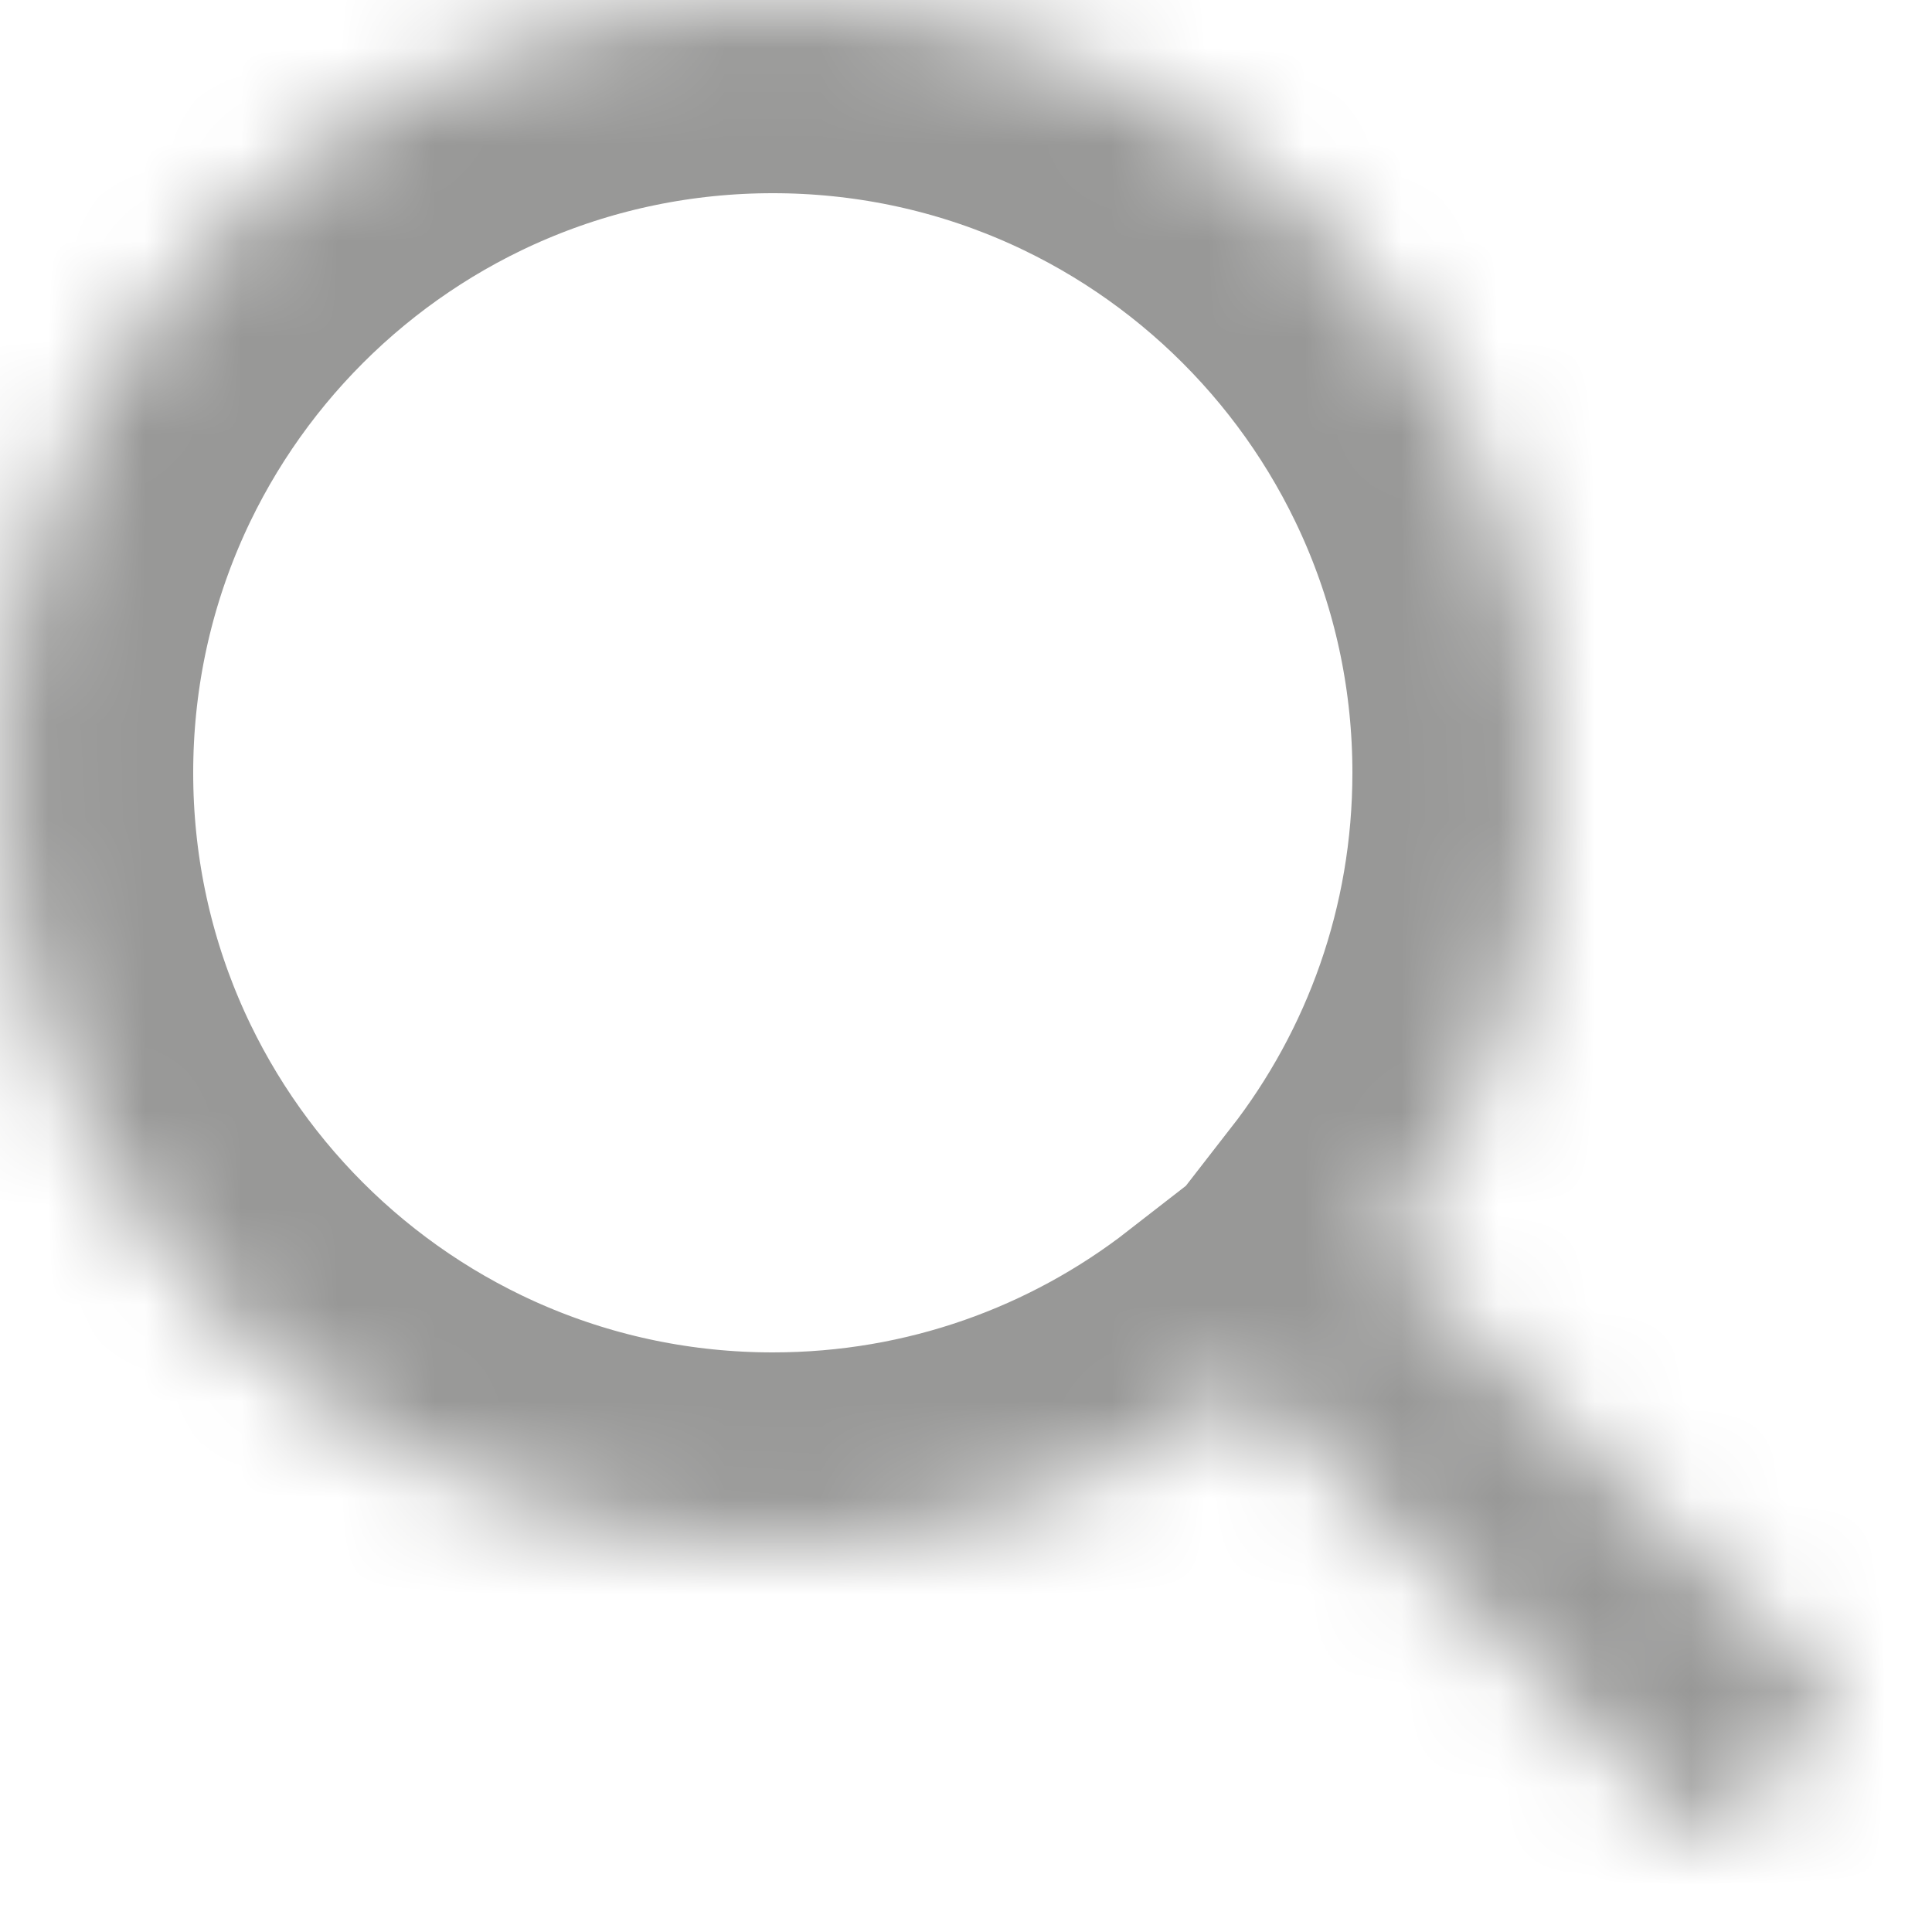 <?xml version="1.0" encoding="UTF-8" standalone="no"?>
<svg width="20px" height="20px" viewBox="0 0 20 20" version="1.1" xmlns="http://www.w3.org/2000/svg" xmlns:xlink="http://www.w3.org/1999/xlink">
    <!-- Generator: sketchtool 40.1 (33804) - http://www.bohemiancoding.com/sketch -->
    <title>08DF63F1-0D31-4243-936A-C0B5CF9CB47A</title>
    <desc>Created with sketchtool.</desc>
    <defs>
        <path d="M14.32,12.906 L19.071,17.657 L17.657,19.071 L12.906,14.32 C11.551,15.373 9.849,16 8,16 C3.582,16 0,12.418 0,8 C0,3.582 3.582,0 8,0 C12.418,0 16,3.582 16,8 C16,9.849 15.373,11.551 14.32,12.906 Z" id="path-1"></path>
        <mask id="mask-2" maskContentUnits="userSpaceOnUse" maskUnits="objectBoundingBox" x="0" y="0" width="19.071" height="19.071" fill="white">
            <use xlink:href="#path-1"></use>
        </mask>
    </defs>
    <g id="UI_KIT" stroke="none" stroke-width="1" fill="none" fill-rule="evenodd">
        <g id="UI_Kit" transform="translate(-40, -801)" stroke="#989897" stroke-width="4">
            <g id="Icons" transform="translate(39, 711)">
                <g id="Icon_search" transform="translate(1, 90)">
                    <use id="Combined-Shape" mask="url(#mask-2)" xlink:href="#path-1"></use>
                </g>
            </g>
        </g>
    </g>
</svg>